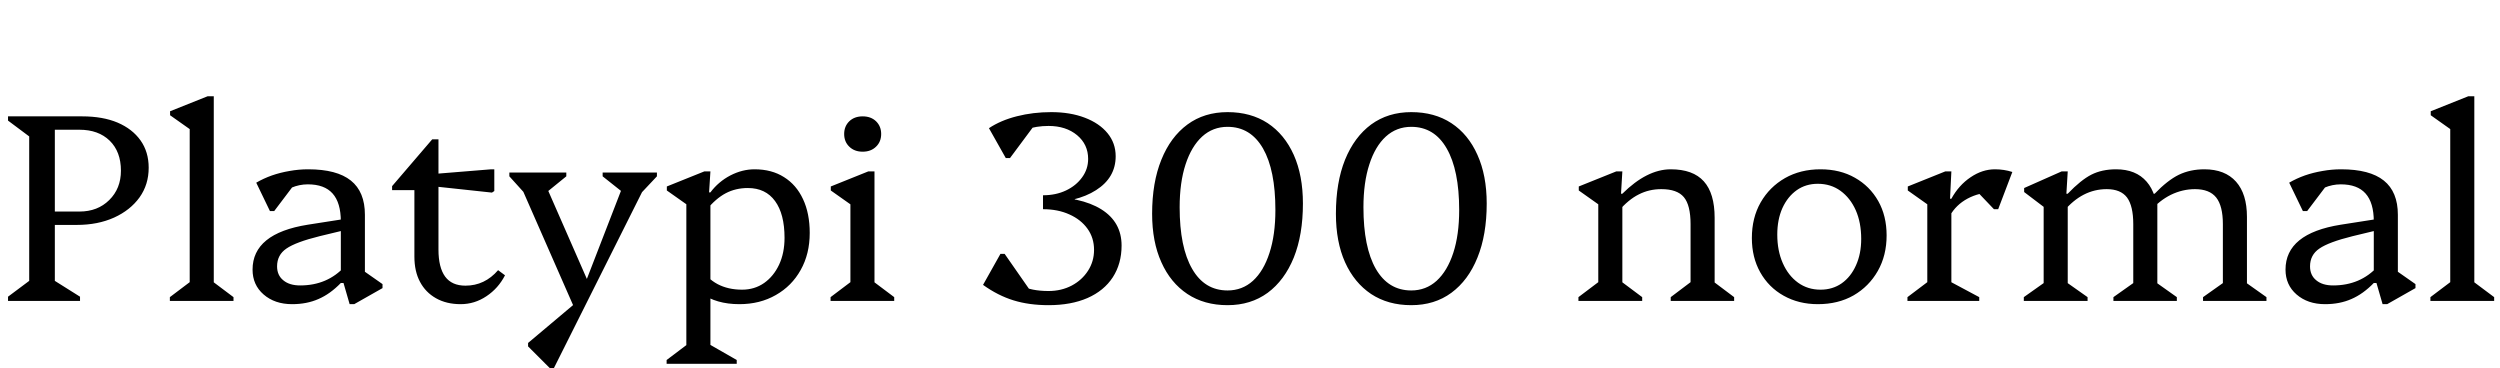 <svg xmlns="http://www.w3.org/2000/svg" xmlns:xlink="http://www.w3.org/1999/xlink" width="224.304" height="33.024"><path fill="black" d="M7.18 27L0.72 27L0.72 26.62L2.62 25.20L2.62 12.24L0.72 10.82L0.72 10.44L4.92 10.44L4.92 25.20L7.18 26.62L7.18 27ZM6.89 20.18L6.89 20.18L4.08 20.18L4.08 18.98L7.13 18.98Q8.76 18.98 9.80 17.95Q10.85 16.92 10.85 15.31L10.85 15.31Q10.85 13.61 9.84 12.62Q8.83 11.64 7.13 11.64L7.13 11.64L3.41 11.64L3.41 10.44L7.37 10.44Q9.22 10.44 10.55 11.00Q11.88 11.57 12.61 12.60Q13.34 13.63 13.34 15.05L13.34 15.05Q13.34 16.56 12.52 17.71Q11.69 18.86 10.24 19.52Q8.78 20.18 6.89 20.18ZM20.95 27L15.24 27L15.24 26.66L17.40 25.03L17.02 25.70L17.02 10.80L18.05 12.31L15.26 10.34L15.26 9.98L18.62 8.64L19.18 8.64L19.18 25.75L18.82 25.06L20.95 26.66L20.95 27ZM31.78 27.29L31.37 27.29L30.82 25.39L30.58 25.39L30.58 19.87Q30.58 18.19 29.84 17.36Q29.11 16.54 27.62 16.54L27.62 16.54Q26.86 16.54 26.15 16.84Q25.44 17.14 24.98 17.66L24.98 17.66L25.13 15.74L27.02 15.74L24.60 18.94L24.22 18.94L22.99 16.39Q23.64 16.01 24.40 15.74Q25.15 15.48 25.98 15.34Q26.81 15.19 27.65 15.19L27.65 15.19Q30.22 15.19 31.48 16.20Q32.74 17.21 32.74 19.27L32.74 19.27L32.74 25.06L31.75 23.69L34.32 25.49L34.32 25.85L31.78 27.29ZM26.21 27.29L26.21 27.29Q24.65 27.29 23.65 26.42Q22.66 25.56 22.66 24.19L22.66 24.19Q22.66 20.95 27.62 20.16L27.62 20.16L31.46 19.56L31.46 20.52L28.68 21.19Q26.54 21.72 25.70 22.30Q24.86 22.87 24.86 23.90L24.86 23.90Q24.86 24.70 25.42 25.15Q25.97 25.61 26.93 25.61L26.93 25.61Q29.38 25.61 30.94 23.90L30.94 23.90L30.94 25.39L30.58 25.39Q29.62 26.38 28.57 26.83Q27.53 27.29 26.21 27.29ZM41.33 27.29L41.33 27.29Q40.06 27.29 39.12 26.76Q38.18 26.23 37.68 25.28Q37.18 24.34 37.18 23.02L37.18 23.02L37.18 15.74L38.21 17.06L35.18 17.06L35.18 16.70L38.78 12.50L39.34 12.50L39.34 22.39Q39.34 24 39.94 24.82Q40.54 25.63 41.76 25.63L41.76 25.63Q43.49 25.63 44.69 24.24L44.69 24.24L45.31 24.70Q44.71 25.87 43.64 26.58Q42.58 27.29 41.33 27.29ZM44.35 17.14L44.14 17.28L39.02 16.73L39.02 15.60L44.06 15.19L44.35 15.19L44.35 17.14ZM51.86 27L51.84 28.34L46.49 16.15L47.28 16.15L47.28 17.57L45.70 15.82L45.70 15.48L50.81 15.48L50.81 15.82L49.10 17.21L48.86 17.21L48.86 16.37L53.09 26.02L52.27 26.02L56.09 16.15L56.09 17.21L55.82 17.21L54.07 15.82L54.07 15.48L58.94 15.48L58.94 15.82L57.36 17.50L57.36 16.15L58.15 16.15L49.70 33.02L49.32 33.02L47.38 31.08L47.38 30.77L51.86 27ZM66.34 27.29L66.34 27.29Q64.25 27.29 62.90 26.30L62.90 26.30L62.90 24.05Q63.43 24.98 64.38 25.49Q65.33 25.99 66.58 25.99L66.58 25.99Q67.70 25.99 68.56 25.39Q69.41 24.79 69.90 23.75Q70.39 22.70 70.39 21.34L70.39 21.34Q70.39 19.20 69.54 18.04Q68.69 16.87 67.10 16.87L67.10 16.87Q66 16.87 65.11 17.34Q64.22 17.81 63.38 18.84L63.38 18.84L63.38 17.26L63.74 17.26Q64.46 16.30 65.53 15.74Q66.60 15.19 67.70 15.19L67.70 15.19Q69.24 15.19 70.34 15.89Q71.45 16.58 72.05 17.87Q72.65 19.15 72.65 20.90L72.65 20.90Q72.65 22.78 71.84 24.22Q71.04 25.66 69.61 26.47Q68.18 27.29 66.34 27.29ZM66.10 32.64L59.81 32.64L59.81 32.30L61.97 30.67L61.58 31.34L61.58 17.52L62.62 19.06L59.83 17.09L59.83 16.73L63.19 15.38L63.74 15.38L63.62 17.26L63.74 17.26L63.74 31.39L63.38 30.74L66.10 32.30L66.10 32.64ZM80.23 27L74.52 27L74.52 26.66L76.68 25.03L76.30 25.70L76.30 17.54L77.33 19.06L74.54 17.09L74.54 16.73L77.90 15.38L78.46 15.38L78.46 25.75L78.10 25.06L80.23 26.66L80.23 27ZM77.40 13.61L77.40 13.61Q76.66 13.61 76.20 13.16Q75.74 12.72 75.74 12.02L75.74 12.02Q75.74 11.33 76.20 10.88Q76.66 10.44 77.40 10.44L77.40 10.44Q78.14 10.44 78.60 10.88Q79.06 11.33 79.06 12.02L79.06 12.02Q79.06 12.72 78.60 13.16Q78.14 13.61 77.40 13.61ZM94.08 27.38L94.08 27.38Q92.33 27.38 90.94 26.95Q89.54 26.52 88.20 25.56L88.20 25.56L89.76 22.78L90.14 22.78L92.78 26.57L90.62 26.33L90.10 24.05Q90.65 25.13 91.60 25.62Q92.54 26.11 94.08 26.11L94.08 26.11Q95.23 26.11 96.16 25.62Q97.08 25.13 97.62 24.29Q98.16 23.45 98.16 22.42L98.16 22.42Q98.16 21.34 97.57 20.52Q96.98 19.70 95.95 19.24Q94.92 18.77 93.58 18.77L93.58 18.77L93.58 17.64Q96.98 17.64 98.81 18.78Q100.63 19.92 100.63 22.03L100.63 22.03Q100.63 23.66 99.84 24.88Q99.05 26.09 97.57 26.74Q96.10 27.38 94.08 27.38ZM96.43 18.22L95.33 18.22L95.33 17.54L96.43 17.54L96.43 18.22ZM93.58 18.19L93.58 18.19L93.58 17.52Q94.73 17.52 95.64 17.09Q96.55 16.66 97.09 15.91Q97.63 15.17 97.63 14.26L97.63 14.26Q97.63 12.96 96.64 12.13Q95.64 11.30 94.08 11.30L94.08 11.30Q92.98 11.30 92.06 11.62Q91.15 11.93 90.29 12.62L90.29 12.62L90.86 10.63L93.26 10.63L90.62 14.18L90.24 14.18L88.73 11.50Q89.78 10.80 91.24 10.43Q92.69 10.06 94.32 10.06L94.32 10.06Q96.02 10.06 97.33 10.56Q98.64 11.06 99.37 11.95Q100.10 12.84 100.10 14.02L100.10 14.02Q100.10 15.94 98.34 17.06Q96.58 18.19 93.58 18.19ZM110.14 27.38L110.14 27.38Q108.05 27.38 106.54 26.38Q105.02 25.37 104.20 23.53Q103.37 21.70 103.37 19.18L103.37 19.18Q103.37 16.37 104.20 14.33Q105.02 12.29 106.54 11.17Q108.05 10.06 110.14 10.06L110.14 10.06Q112.22 10.06 113.74 11.05Q115.25 12.05 116.08 13.90Q116.90 15.74 116.90 18.26L116.90 18.26Q116.90 21.07 116.08 23.11Q115.25 25.15 113.74 26.27Q112.22 27.38 110.14 27.38ZM110.14 26.06L110.14 26.06Q111.46 26.06 112.42 25.19Q113.38 24.31 113.90 22.69Q114.43 21.07 114.43 18.84L114.43 18.84Q114.43 15.26 113.32 13.32Q112.20 11.38 110.14 11.38L110.14 11.38Q108.82 11.38 107.86 12.25Q106.90 13.13 106.37 14.75Q105.84 16.37 105.84 18.60L105.84 18.60Q105.84 22.18 106.96 24.12Q108.07 26.06 110.14 26.06ZM126.62 27.38L126.62 27.38Q124.54 27.38 123.02 26.38Q121.51 25.37 120.68 23.53Q119.86 21.70 119.86 19.18L119.86 19.18Q119.86 16.37 120.68 14.33Q121.51 12.29 123.02 11.17Q124.54 10.06 126.62 10.06L126.62 10.06Q128.71 10.06 130.22 11.05Q131.74 12.05 132.56 13.90Q133.39 15.74 133.39 18.26L133.39 18.26Q133.39 21.07 132.56 23.11Q131.74 25.15 130.22 26.27Q128.71 27.38 126.62 27.38ZM126.62 26.06L126.62 26.06Q127.94 26.06 128.90 25.19Q129.86 24.31 130.39 22.69Q130.92 21.07 130.92 18.84L130.92 18.84Q130.92 15.26 129.80 13.32Q128.69 11.38 126.62 11.38L126.62 11.38Q125.30 11.38 124.34 12.25Q123.38 13.13 122.86 14.75Q122.33 16.37 122.33 18.60L122.33 18.60Q122.33 22.18 123.44 24.12Q124.56 26.06 126.62 26.06ZM155.59 27L149.90 27L149.90 26.66L152.06 25.03L151.68 25.70L151.68 20.11Q151.68 18.41 151.08 17.69Q150.48 16.97 149.06 16.97L149.06 16.97Q147.96 16.97 147.04 17.44Q146.11 17.90 145.20 18.96L145.20 18.96L145.20 17.38L145.56 17.38Q147.77 15.19 149.90 15.19L149.90 15.19Q151.90 15.19 152.87 16.27Q153.84 17.35 153.84 19.54L153.84 19.54L153.84 25.75L153.46 25.06L155.59 26.66L155.59 27ZM147.34 27L141.62 27L141.62 26.66L143.78 25.03L143.40 25.75L143.40 17.54L144.43 19.06L141.65 17.09L141.65 16.73L145.01 15.38L145.56 15.38L145.44 17.38L145.56 17.38L145.56 25.75L145.20 25.06L147.34 26.66L147.34 27ZM163.10 27.29L163.10 27.29Q161.38 27.29 160.03 26.53Q158.69 25.78 157.93 24.43Q157.18 23.09 157.18 21.36L157.18 21.36Q157.18 19.54 157.97 18.16Q158.76 16.78 160.15 15.98Q161.54 15.19 163.34 15.19L163.34 15.19Q165.10 15.19 166.43 15.95Q167.76 16.70 168.52 18.04Q169.27 19.37 169.27 21.12L169.27 21.12Q169.27 22.92 168.48 24.31Q167.69 25.70 166.31 26.50Q164.93 27.29 163.10 27.29ZM163.34 25.99L163.34 25.99Q164.42 25.99 165.24 25.42Q166.06 24.84 166.52 23.81Q166.99 22.78 166.99 21.43L166.99 21.43Q166.99 19.97 166.50 18.86Q166.01 17.76 165.13 17.12Q164.26 16.49 163.10 16.49L163.10 16.49Q162.02 16.49 161.21 17.06Q160.39 17.64 159.92 18.67Q159.46 19.70 159.46 21.05L159.46 21.05Q159.46 22.49 159.95 23.60Q160.44 24.72 161.32 25.36Q162.19 25.99 163.34 25.99ZM177.58 27L171.14 27L171.14 26.66L173.30 25.03L172.92 25.70L172.92 17.54L173.95 19.06L171.17 17.09L171.17 16.73L174.53 15.38L175.08 15.38L174.96 17.83L175.08 17.83L175.08 25.75L174.72 25.13L177.58 26.66L177.58 27ZM174.94 19.37L174.94 19.37L174.72 17.83L175.08 17.83Q175.75 16.61 176.81 15.90Q177.86 15.19 178.99 15.19L178.99 15.19Q179.81 15.19 180.55 15.43L180.55 15.43L179.28 18.77L178.90 18.77L176.86 16.63L178.80 17.26Q177.58 17.26 176.53 17.82Q175.49 18.38 174.94 19.37ZM203.35 27L197.66 27L197.66 26.66L199.82 25.13L199.44 25.80L199.44 20.11Q199.44 18.48 198.84 17.72Q198.24 16.97 196.94 16.97L196.94 16.97Q195.82 16.97 194.77 17.48Q193.73 18 192.91 18.96L192.91 18.96L192.91 17.38L193.32 17.38Q194.47 16.18 195.49 15.68Q196.51 15.19 197.78 15.19L197.78 15.19Q199.63 15.19 200.62 16.30Q201.60 17.40 201.60 19.46L201.60 19.46L201.60 25.85L201.22 25.15L203.35 26.66L203.35 27ZM187.30 27L181.58 27L181.58 26.66L183.74 25.13L183.36 25.80L183.36 17.50L184.39 19.34L181.61 17.23L181.61 16.87L184.97 15.38L185.52 15.38L185.40 17.38L185.52 17.38L185.52 25.85L185.16 25.15L187.30 26.66L187.30 27ZM195.31 27L189.62 27L189.62 26.66L191.78 25.13L191.40 25.80L191.40 20.11Q191.40 18.48 190.84 17.72Q190.27 16.97 189.02 16.97L189.02 16.97Q186.82 16.97 185.16 18.96L185.16 18.96L185.16 17.38L185.52 17.38Q186.70 16.15 187.64 15.67Q188.59 15.19 189.86 15.19L189.86 15.19Q191.64 15.19 192.60 16.30Q193.56 17.40 193.56 19.46L193.56 19.46L193.56 25.85L193.18 25.15L195.31 26.66L195.31 27ZM193.56 20.04L192.29 20.04L192.29 17.98L193.56 17.98L193.56 20.04ZM214.18 27.29L213.77 27.29L213.22 25.39L212.98 25.39L212.98 19.87Q212.98 18.19 212.24 17.36Q211.51 16.54 210.02 16.54L210.02 16.54Q209.26 16.54 208.55 16.84Q207.84 17.14 207.38 17.66L207.38 17.66L207.53 15.74L209.42 15.74L207 18.94L206.62 18.94L205.39 16.39Q206.04 16.01 206.80 15.74Q207.55 15.48 208.38 15.34Q209.21 15.19 210.05 15.19L210.05 15.19Q212.62 15.19 213.88 16.20Q215.14 17.21 215.14 19.27L215.14 19.27L215.14 25.06L214.15 23.69L216.72 25.49L216.72 25.85L214.18 27.29ZM208.61 27.29L208.61 27.29Q207.05 27.29 206.05 26.42Q205.06 25.56 205.06 24.19L205.06 24.19Q205.06 20.95 210.02 20.16L210.02 20.16L213.86 19.56L213.86 20.52L211.08 21.19Q208.94 21.72 208.10 22.30Q207.26 22.87 207.26 23.90L207.26 23.90Q207.26 24.70 207.82 25.15Q208.37 25.61 209.33 25.61L209.33 25.61Q211.78 25.61 213.34 23.90L213.34 23.90L213.34 25.39L212.98 25.39Q212.02 26.38 210.97 26.83Q209.93 27.29 208.61 27.29ZM223.78 27L218.06 27L218.06 26.66L220.22 25.03L219.84 25.70L219.84 10.80L220.87 12.31L218.09 10.34L218.09 9.98L221.45 8.64L222 8.64L222 25.75L221.64 25.06L223.78 26.66L223.78 27Z"/></svg>